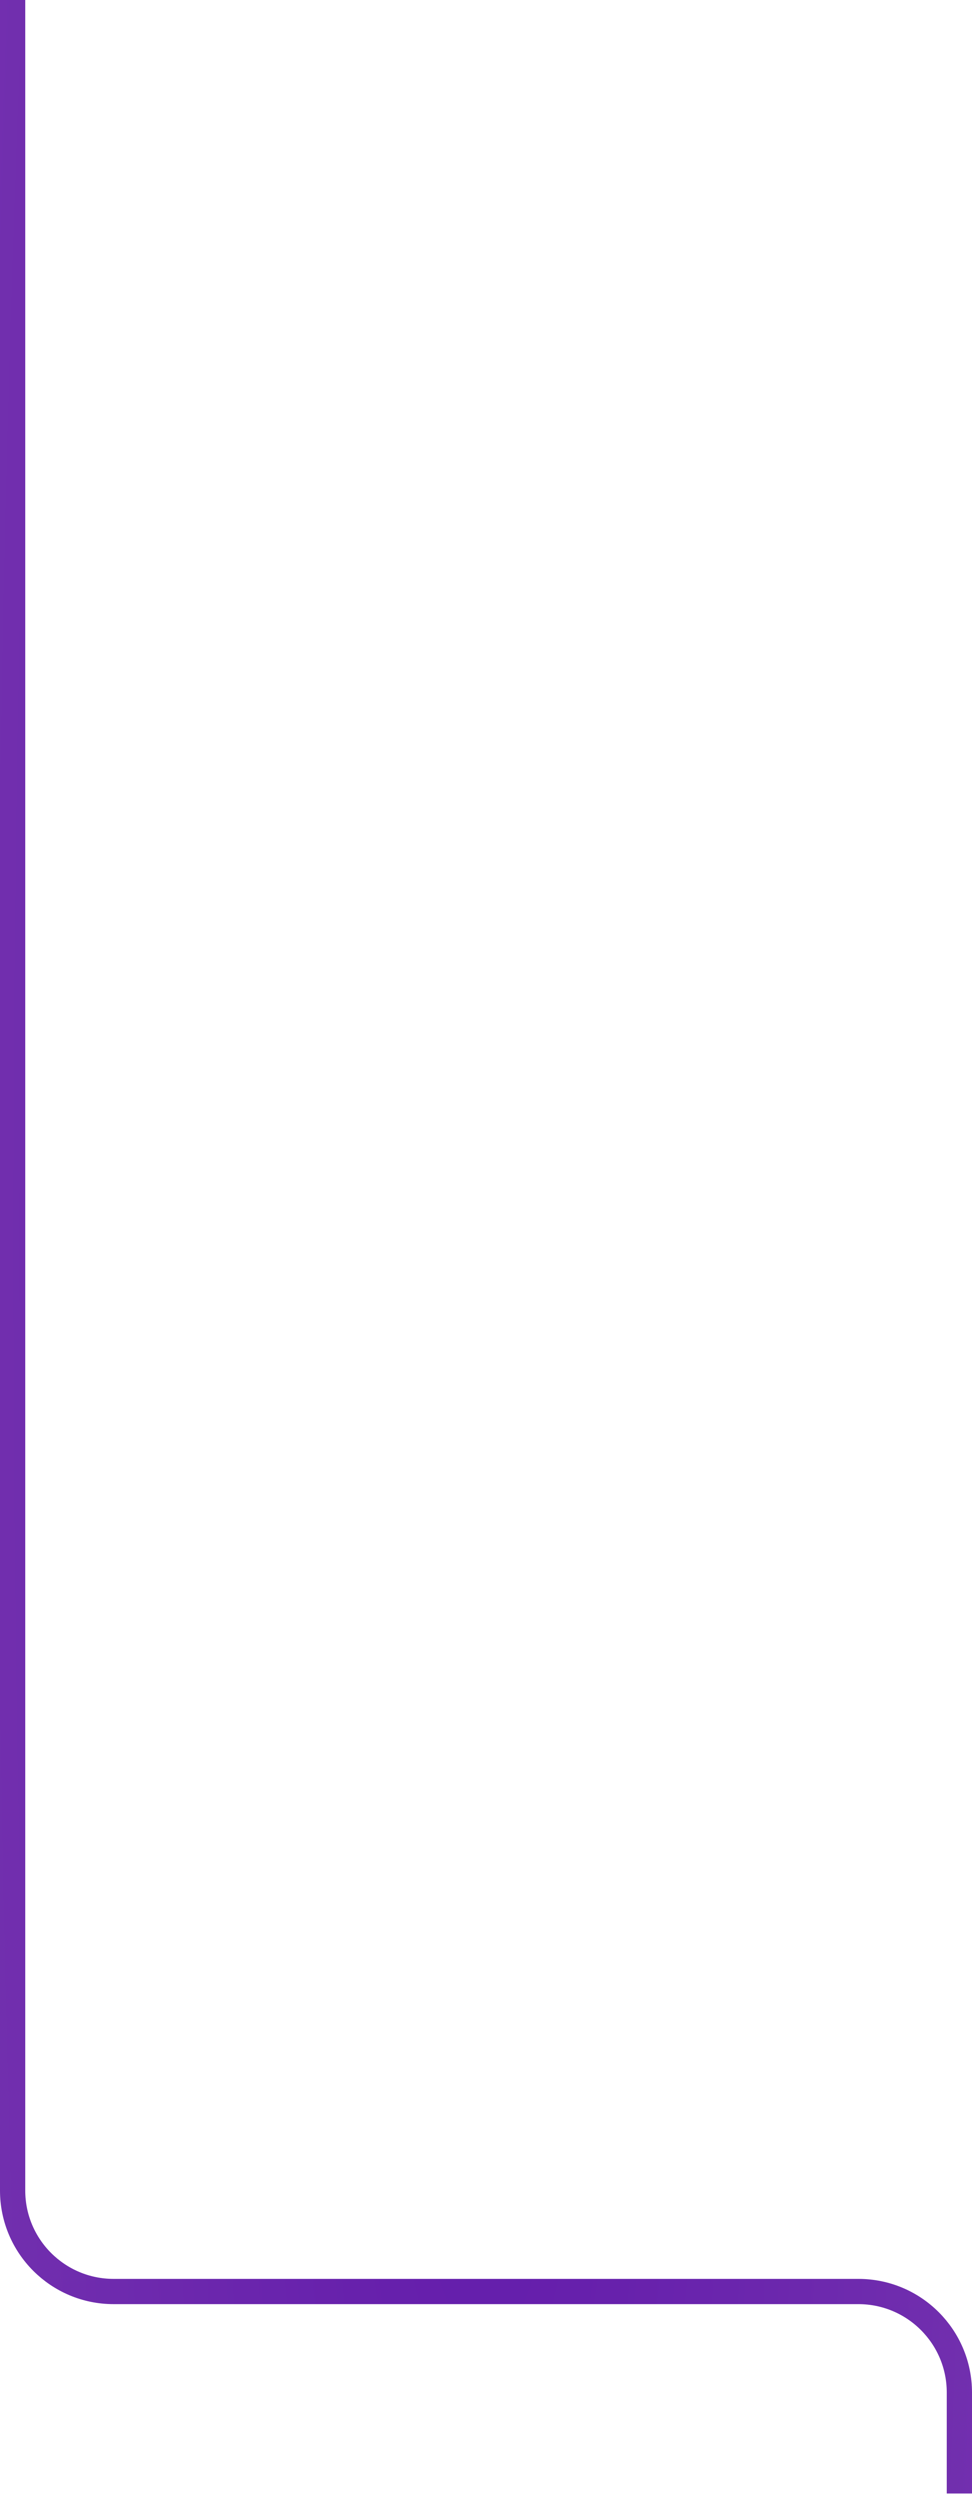 <svg width="77" height="198" viewBox="0 0 77 198" fill="none" xmlns="http://www.w3.org/2000/svg">
<path id="Vector 8" d="M1 0V173.5C1 177.918 4.582 181.5 9 181.5H68C72.418 181.5 76 185.082 76 189.5V197.5" stroke="url(#paint0_radial_8_1023)" stroke-width="2"/>
<defs>
<radialGradient id="paint0_radial_8_1023" cx="0" cy="0" r="1" gradientUnits="userSpaceOnUse" gradientTransform="translate(38.5 98.75) scale(260.677 3168.16)">
<stop stop-color="#6119AB"/>
<stop offset="0.9" stop-color="#BF97BF"/>
</radialGradient>
</defs>
</svg>
